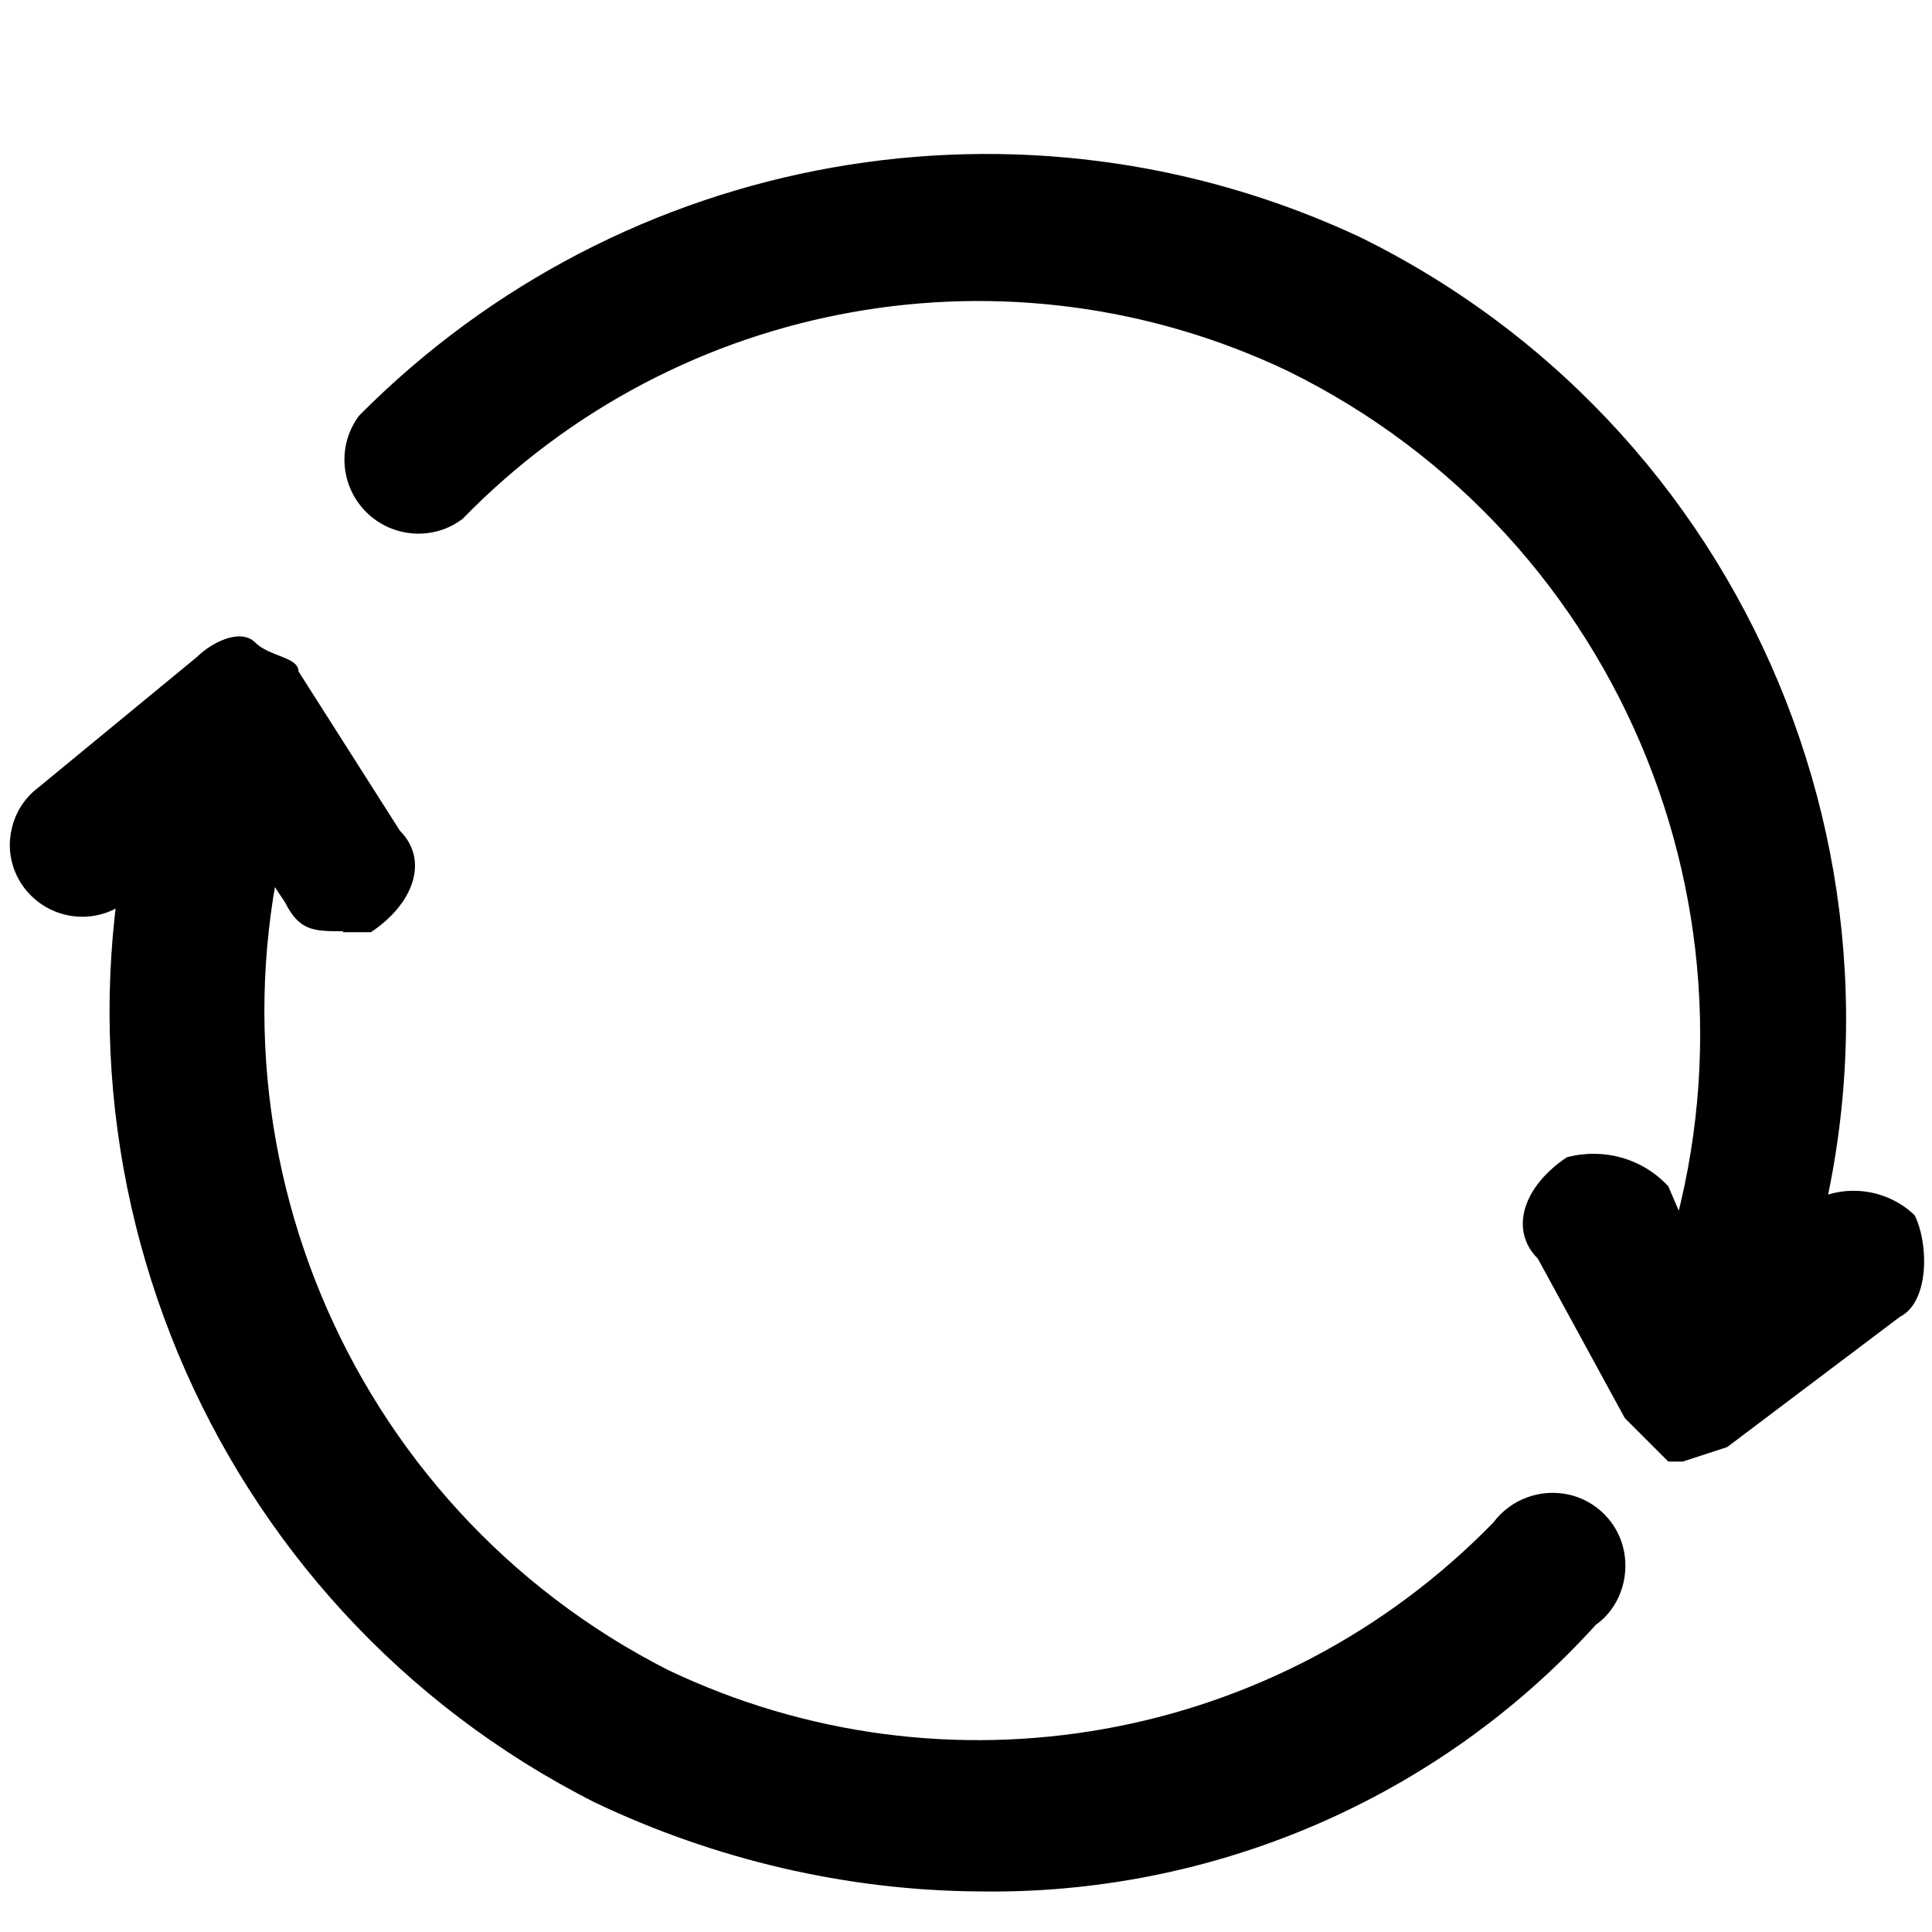 <?xml version="1.0" standalone="no"?><!DOCTYPE svg PUBLIC "-//W3C//DTD SVG 1.1//EN" "http://www.w3.org/Graphics/SVG/1.1/DTD/svg11.dtd"><svg t="1733878151713" class="icon" viewBox="0 0 1024 1024" version="1.1" xmlns="http://www.w3.org/2000/svg" p-id="24158" xmlns:xlink="http://www.w3.org/1999/xlink" width="128" height="128"><path d="M908.8 728.576H901.12c-10.752-1.024-19.456-7.68-24.576-16.896-4.608-9.728-4.608-20.48 1.024-29.696 68.096-187.904-15.872-397.312-195.072-485.376-147.456-70.144-323.072-38.912-437.248 78.336-15.36 11.776-37.376 10.24-51.2-3.584s-15.36-35.84-3.584-51.2C330.24 79.36 542.72 41.984 721.408 125.952c213.504 105.472 311.808 356.864 226.304 579.584-6.144 14.848-22.016 24.576-38.912 23.04zM518.656 1002.496c-70.144-0.512-139.776-16.896-203.264-47.104-205.824-103.936-305.664-343.552-234.496-563.712 3.584-10.752 11.264-19.968 22.016-24.576 10.752-4.608 22.528-4.096 32.768 1.024 18.432 7.168 28.672 27.648 23.552 47.104-59.392 183.296 23.552 382.976 195.072 470.016 147.456 70.144 323.072 38.912 437.248-78.336 9.216-12.288 24.576-17.92 39.424-14.848 14.848 3.072 26.624 14.848 29.696 29.696 3.072 14.848-2.56 30.72-14.848 39.424-83.456 92.16-203.264 143.36-327.168 141.312z" p-id="24159"></path><path d="M181.76 493.568c-15.36 0-23.04 0-30.72-15.36l-30.72-46.08-53.76 46.08c-16.896 12.8-40.96 9.216-53.76-7.68-6.144-8.192-8.704-18.432-7.168-28.16 1.536-10.24 6.656-18.944 14.848-25.088L104.448 348.16c7.68-7.68 23.04-15.36 30.72-7.68s23.04 7.68 23.04 15.36L211.968 440.32c15.36 15.36 7.68 38.4-15.36 53.76h-14.848zM891.904 774.656h-7.68l-23.04-23.04-46.08-84.48c-15.36-15.36-7.68-38.4 15.36-53.76 19.456-5.12 39.936 0.512 53.76 15.36l23.04 53.76 53.76-46.08c17.408-9.216 39.424-6.144 53.76 7.68 7.68 15.36 7.68 46.08-7.68 53.76l-91.648 69.12-23.552 7.68z" p-id="24160"></path></svg>